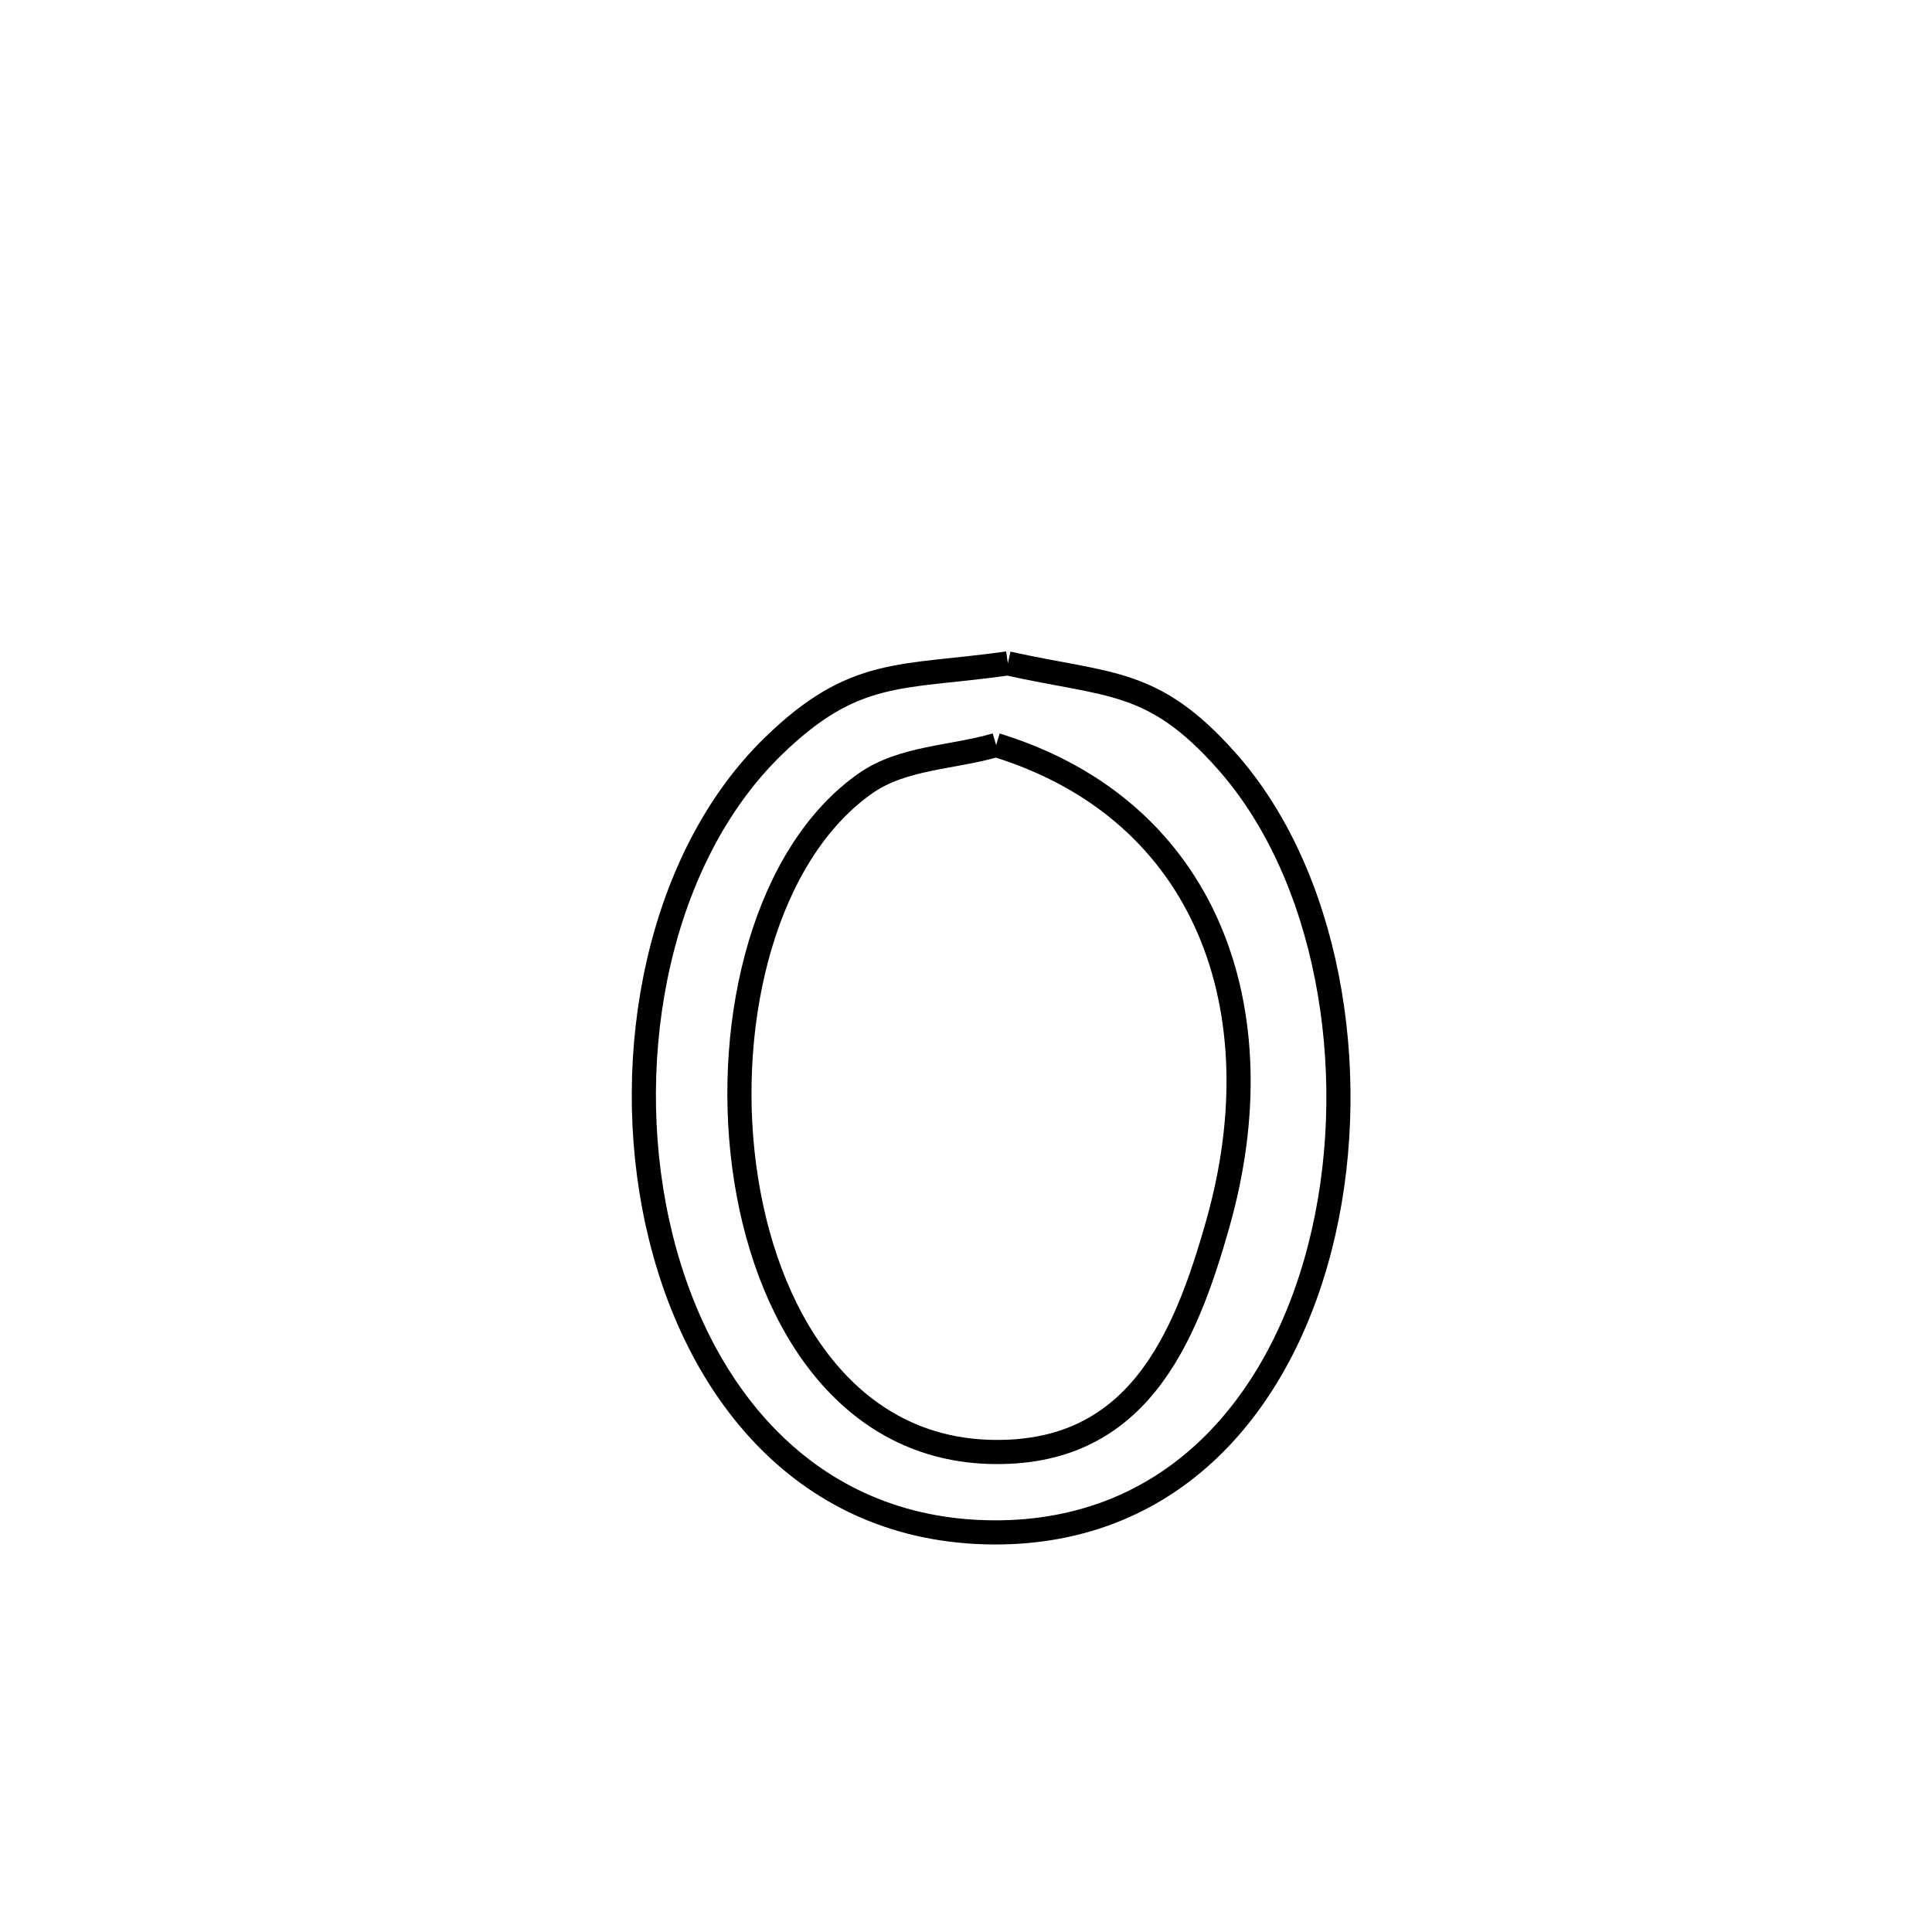 <svg xmlns="http://www.w3.org/2000/svg" viewBox="0.0 0.0 24.0 24.0" height="200px" width="200px"><path fill="none" stroke="black" stroke-width=".3" stroke-opacity="1.0"  filling="0" d="M12.52 8.241 L12.52 8.241 C13.79 8.523 14.322 8.424 15.233 9.448 C16.488 10.855 16.908 13.26 16.442 15.309 C15.977 17.358 14.625 19.051 12.335 19.036 C10.008 19.02 8.619 17.269 8.164 15.176 C7.709 13.084 8.189 10.652 9.6 9.275 C10.614 8.286 11.193 8.428 12.52 8.241 L12.52 8.241"></path>
<path fill="none" stroke="black" stroke-width=".3" stroke-opacity="1.0"  filling="0" d="M12.374 9.255 L12.374 9.255 C15.015 10.069 15.868 12.57 15.134 15.181 C14.72 16.656 14.117 18.101 12.272 18.035 C10.487 17.972 9.487 16.328 9.244 14.484 C9.001 12.639 9.514 10.594 10.756 9.728 C11.217 9.407 11.834 9.413 12.374 9.255 L12.374 9.255"></path></svg>